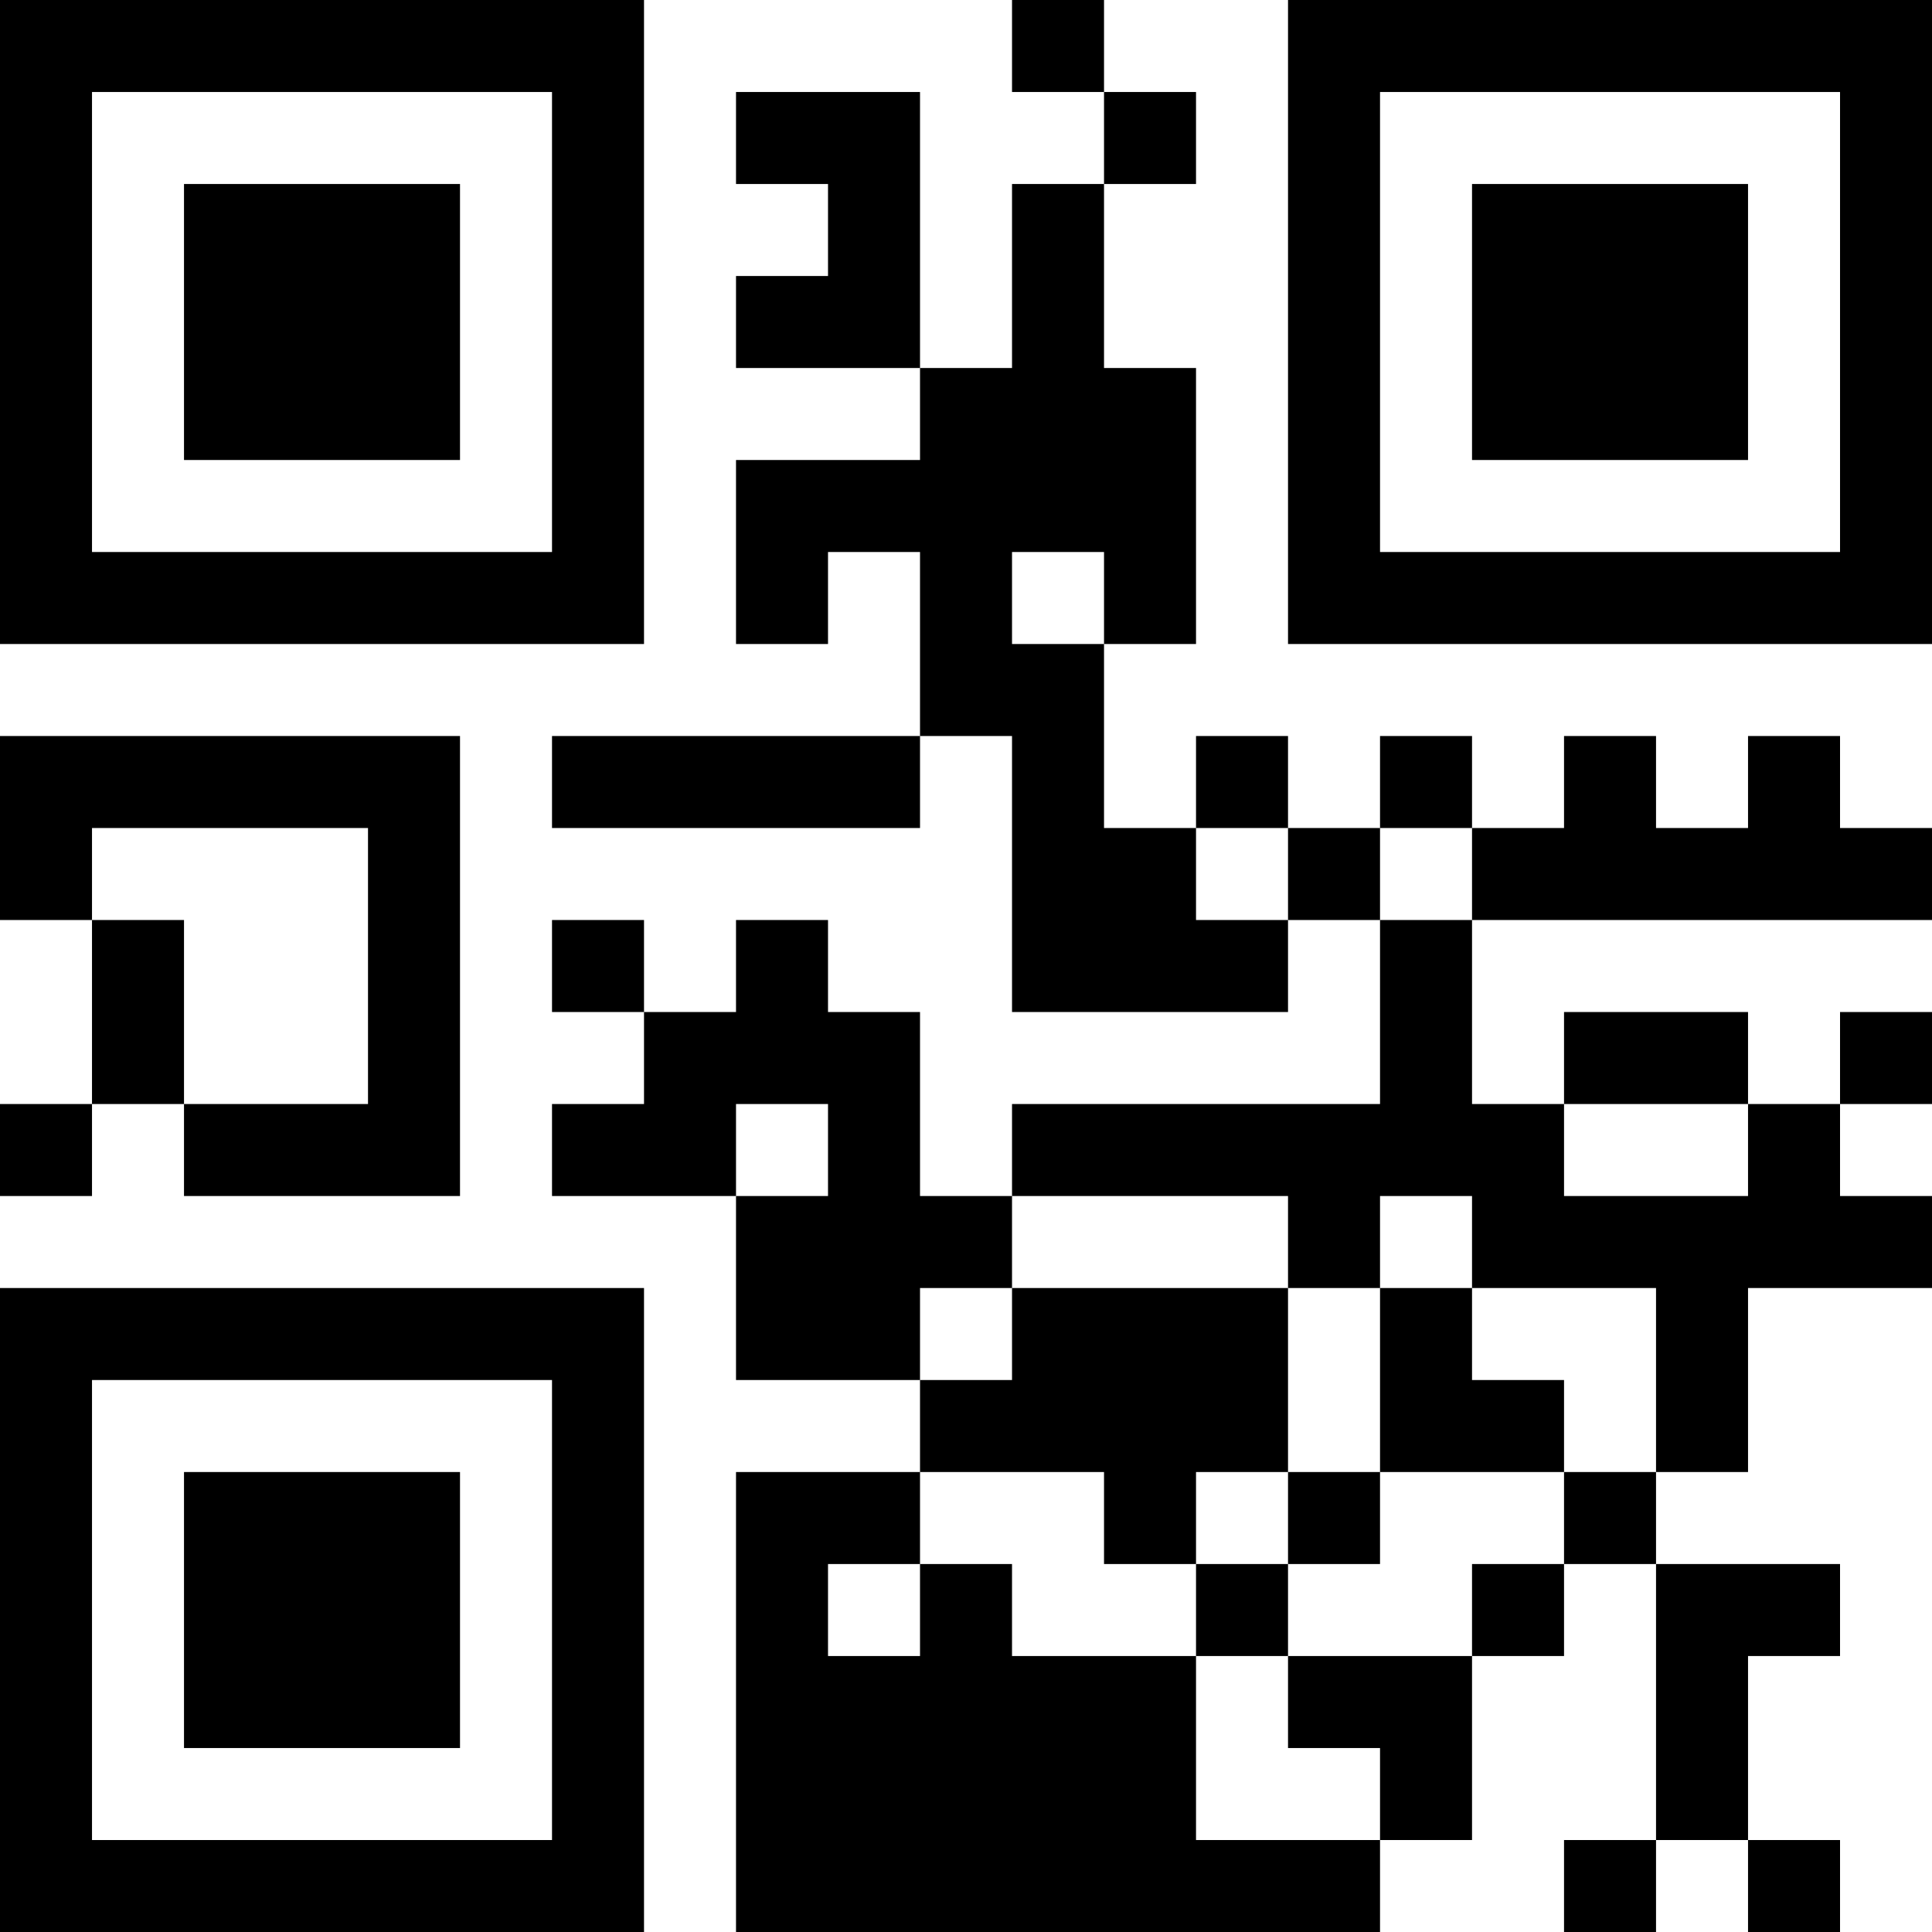 <?xml version="1.0" encoding="UTF-8"?>
<svg xmlns="http://www.w3.org/2000/svg" version="1.1" width="200" height="200" viewBox="0 0 200 200"><rect x="0" y="0" width="200" height="200" fill="#ffffff"/><g transform="scale(9.524)"><g transform="translate(0,0)"><path fill-rule="evenodd" d="M11 0L11 1L12 1L12 2L11 2L11 4L10 4L10 1L8 1L8 2L9 2L9 3L8 3L8 4L10 4L10 5L8 5L8 7L9 7L9 6L10 6L10 8L6 8L6 9L10 9L10 8L11 8L11 11L14 11L14 10L15 10L15 12L11 12L11 13L10 13L10 11L9 11L9 10L8 10L8 11L7 11L7 10L6 10L6 11L7 11L7 12L6 12L6 13L8 13L8 15L10 15L10 16L8 16L8 21L15 21L15 20L16 20L16 18L17 18L17 17L18 17L18 20L17 20L17 21L18 21L18 20L19 20L19 21L20 21L20 20L19 20L19 18L20 18L20 17L18 17L18 16L19 16L19 14L21 14L21 13L20 13L20 12L21 12L21 11L20 11L20 12L19 12L19 11L17 11L17 12L16 12L16 10L21 10L21 9L20 9L20 8L19 8L19 9L18 9L18 8L17 8L17 9L16 9L16 8L15 8L15 9L14 9L14 8L13 8L13 9L12 9L12 7L13 7L13 4L12 4L12 2L13 2L13 1L12 1L12 0ZM11 6L11 7L12 7L12 6ZM0 8L0 10L1 10L1 12L0 12L0 13L1 13L1 12L2 12L2 13L5 13L5 8ZM1 9L1 10L2 10L2 12L4 12L4 9ZM13 9L13 10L14 10L14 9ZM15 9L15 10L16 10L16 9ZM8 12L8 13L9 13L9 12ZM17 12L17 13L19 13L19 12ZM11 13L11 14L10 14L10 15L11 15L11 14L14 14L14 16L13 16L13 17L12 17L12 16L10 16L10 17L9 17L9 18L10 18L10 17L11 17L11 18L13 18L13 20L15 20L15 19L14 19L14 18L16 18L16 17L17 17L17 16L18 16L18 14L16 14L16 13L15 13L15 14L14 14L14 13ZM15 14L15 16L14 16L14 17L13 17L13 18L14 18L14 17L15 17L15 16L17 16L17 15L16 15L16 14ZM0 0L0 7L7 7L7 0ZM1 1L1 6L6 6L6 1ZM2 2L2 5L5 5L5 2ZM14 0L14 7L21 7L21 0ZM15 1L15 6L20 6L20 1ZM16 2L16 5L19 5L19 2ZM0 14L0 21L7 21L7 14ZM1 15L1 20L6 20L6 15ZM2 16L2 19L5 19L5 16Z" fill="#000000"/></g></g></svg>
